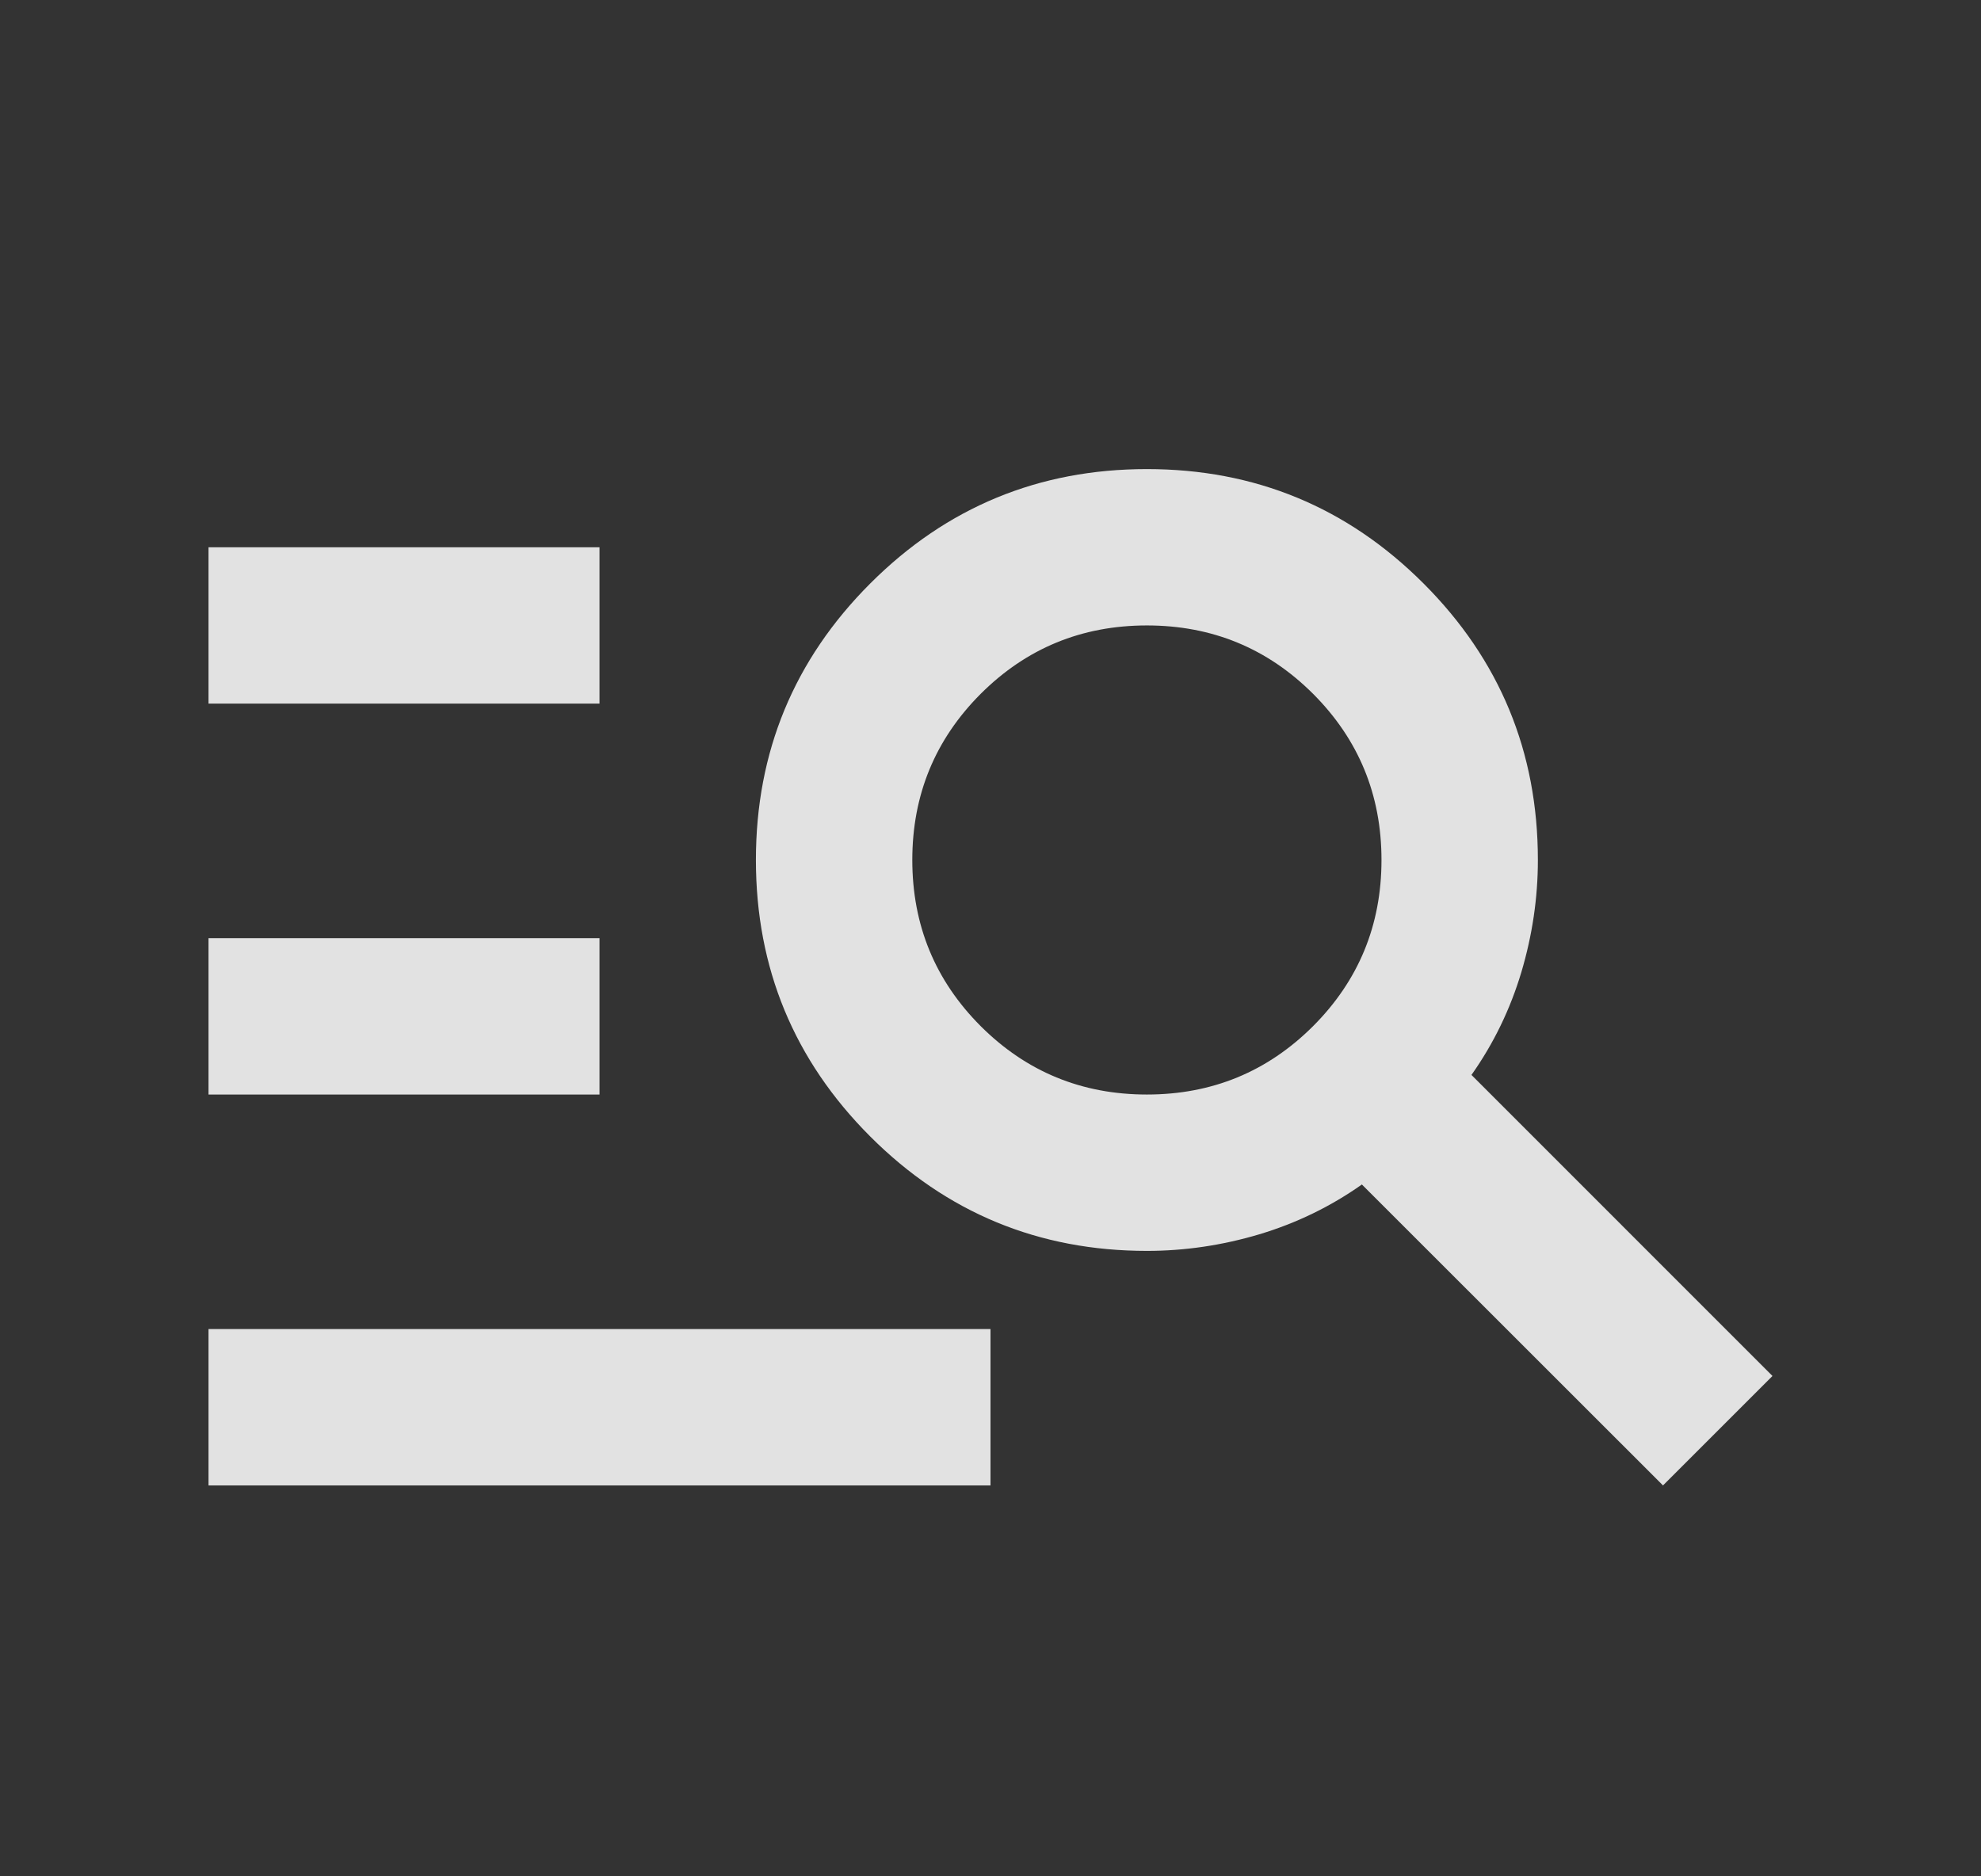 <svg width="19" height="18" viewBox="0 0 19 18" fill="none" xmlns="http://www.w3.org/2000/svg">
<rect x="0" y="0" width="19" height="18" fill="#333333" stroke="none"/>
<mask id="mask0_7695_567" style="mask-type:alpha" maskUnits="userSpaceOnUse" x="0" y="0" width="19" height="18">
<rect x="0.5" width="18" height="18" fill="#D9D9D9"/>
</mask>
<g mask="url(#mask0_7695_567)">
<path d="M2 14.25V12.75H9.5V14.25H2ZM2 10.5V9H5.75V10.5H2ZM2 6.75V5.25H5.75V6.75H2ZM15.95 14.25L13.062 11.363C12.762 11.575 12.434 11.734 12.078 11.841C11.722 11.947 11.363 12 11 12C9.963 12 9.078 11.634 8.347 10.903C7.616 10.172 7.25 9.287 7.25 8.25C7.25 7.213 7.616 6.328 8.347 5.597C9.078 4.866 9.963 4.5 11 4.5C12.037 4.5 12.922 4.866 13.653 5.597C14.384 6.328 14.75 7.213 14.75 8.25C14.75 8.613 14.697 8.972 14.591 9.328C14.484 9.684 14.325 10.012 14.113 10.312L17 13.2L15.95 14.25ZM11 10.5C11.625 10.5 12.156 10.281 12.594 9.844C13.031 9.406 13.25 8.875 13.25 8.25C13.25 7.625 13.031 7.094 12.594 6.656C12.156 6.219 11.625 6 11 6C10.375 6 9.844 6.219 9.406 6.656C8.969 7.094 8.75 7.625 8.75 8.25C8.75 8.875 8.969 9.406 9.406 9.844C9.844 10.281 10.375 10.5 11 10.5Z" fill="#F5F5F5" fill-opacity="0.9"/>
</g>
</svg>
